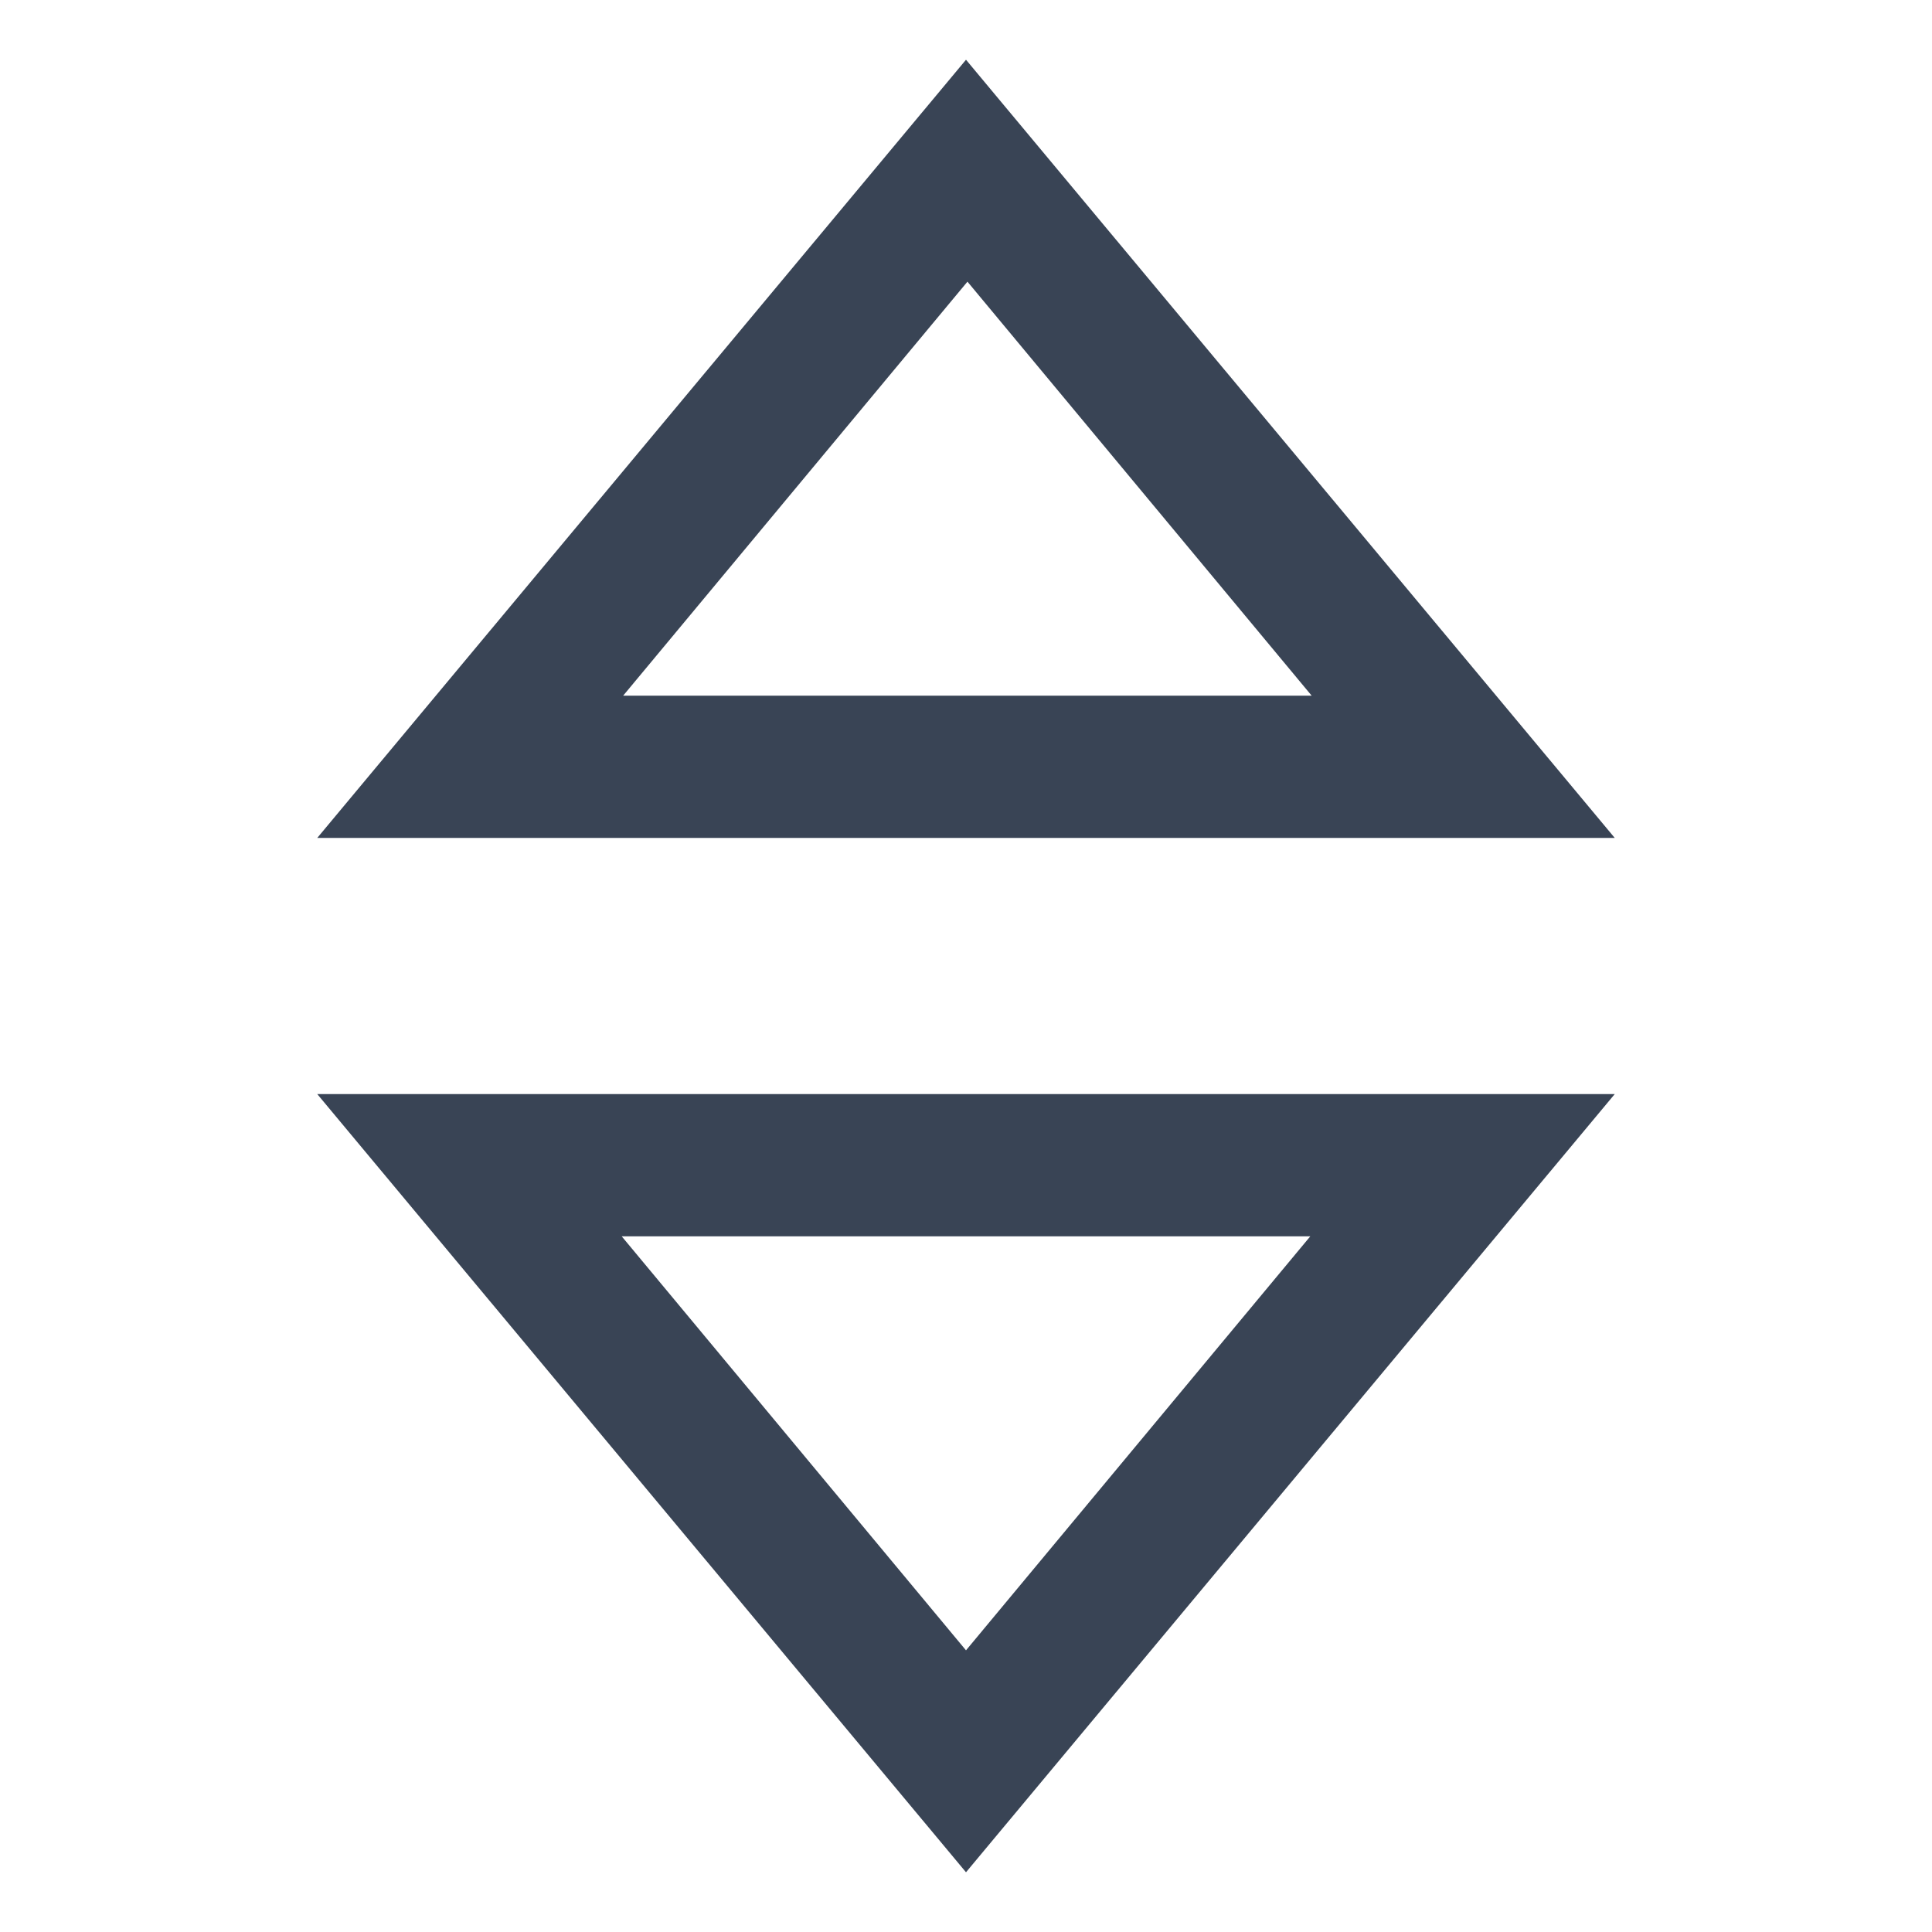 <svg width="24" height="24" viewBox="0 0 24 24" fill="none" xmlns="http://www.w3.org/2000/svg">
<path fill-rule="evenodd" clip-rule="evenodd" d="M12 0.742L3.941 10.409H20.059L12 0.742ZM12.018 3.499L16.294 8.642H7.741L12.018 3.499Z" fill="#394455"/>
<path fill-rule="evenodd" clip-rule="evenodd" d="M3.941 13.591L12 23.258L20.059 13.591H3.941ZM12 20.501L7.723 15.358H16.277L12 20.501Z" fill="#394455"/>
</svg>
